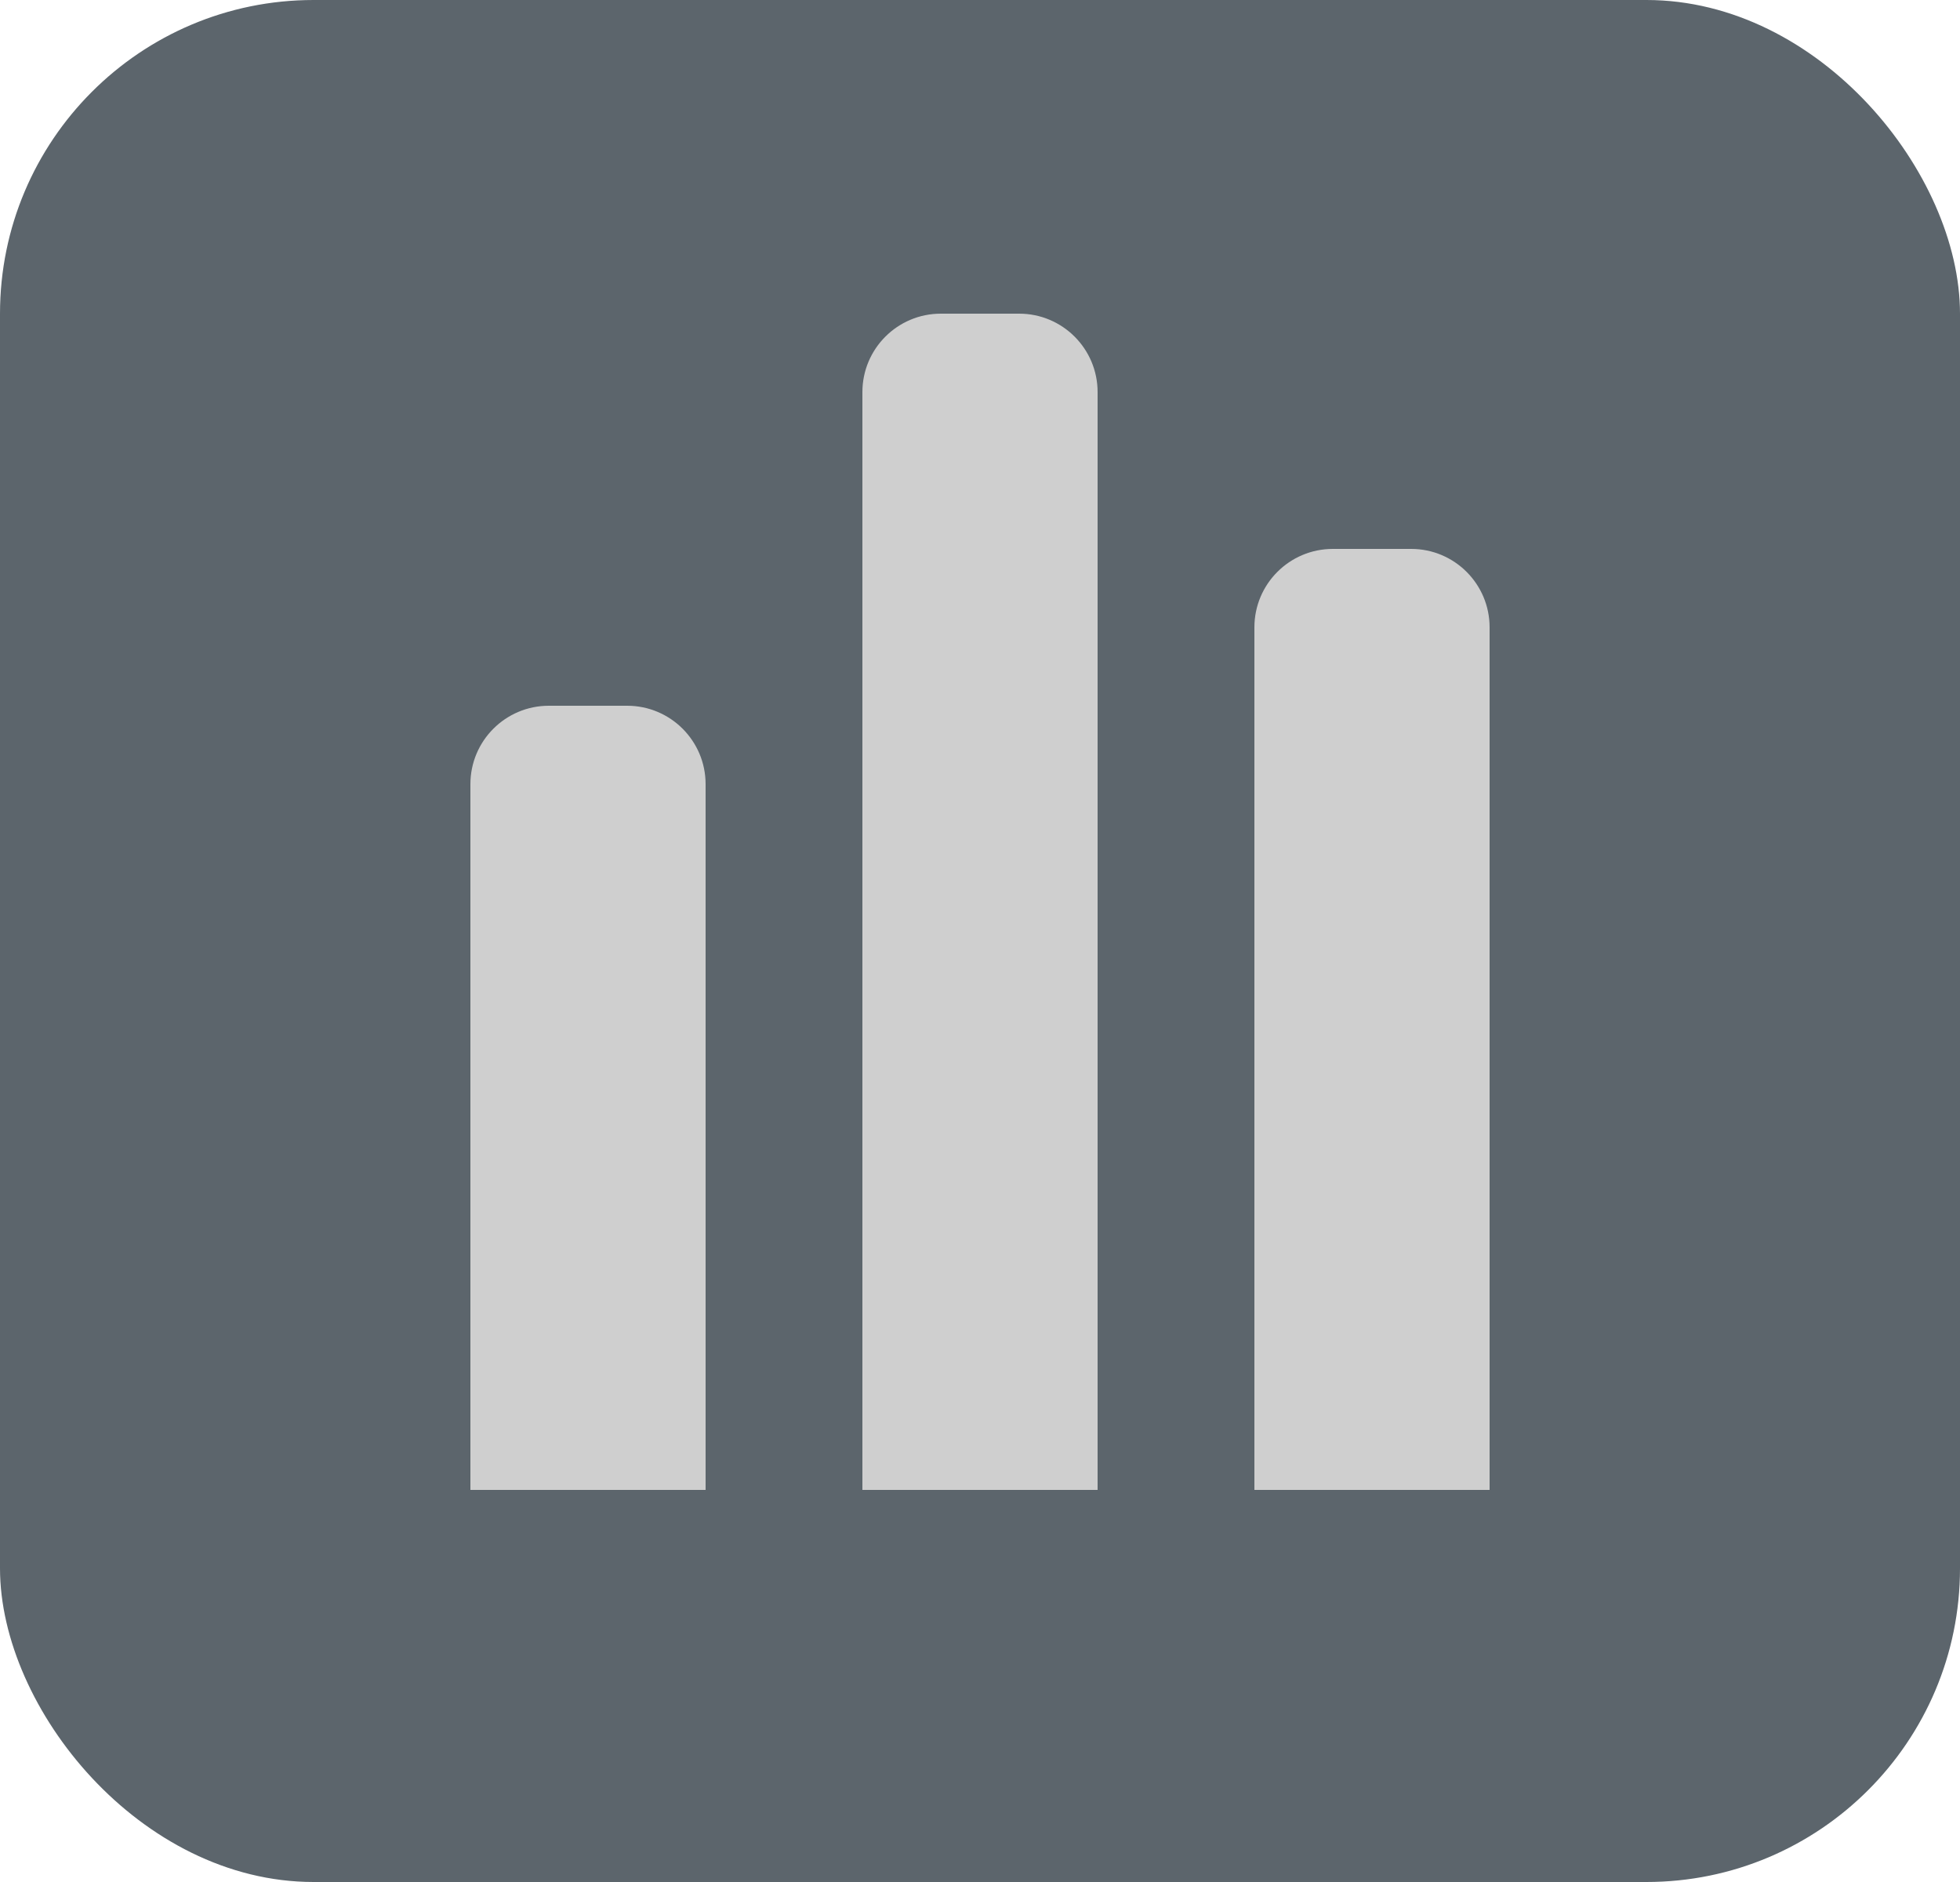 <svg width="25" height="24" viewBox="0 0 25 24" fill="none" xmlns="http://www.w3.org/2000/svg">
<rect width="25" height="24" rx="4" fill="#5C656C"/>
<path d="M6 10C6 9.448 6.448 9 7 9H8C8.552 9 9 9.448 9 10V19H6V10Z" fill="#CFCFCF"/>
<path d="M11 5C11 4.448 11.448 4 12 4H13C13.552 4 14 4.448 14 5V19H11V5Z" fill="#CFCFCF"/>
<path d="M16 8C16 7.448 16.448 7 17 7H18C18.552 7 19 7.448 19 8V19H16V8Z" fill="#CFCFCF"/>
</svg>
